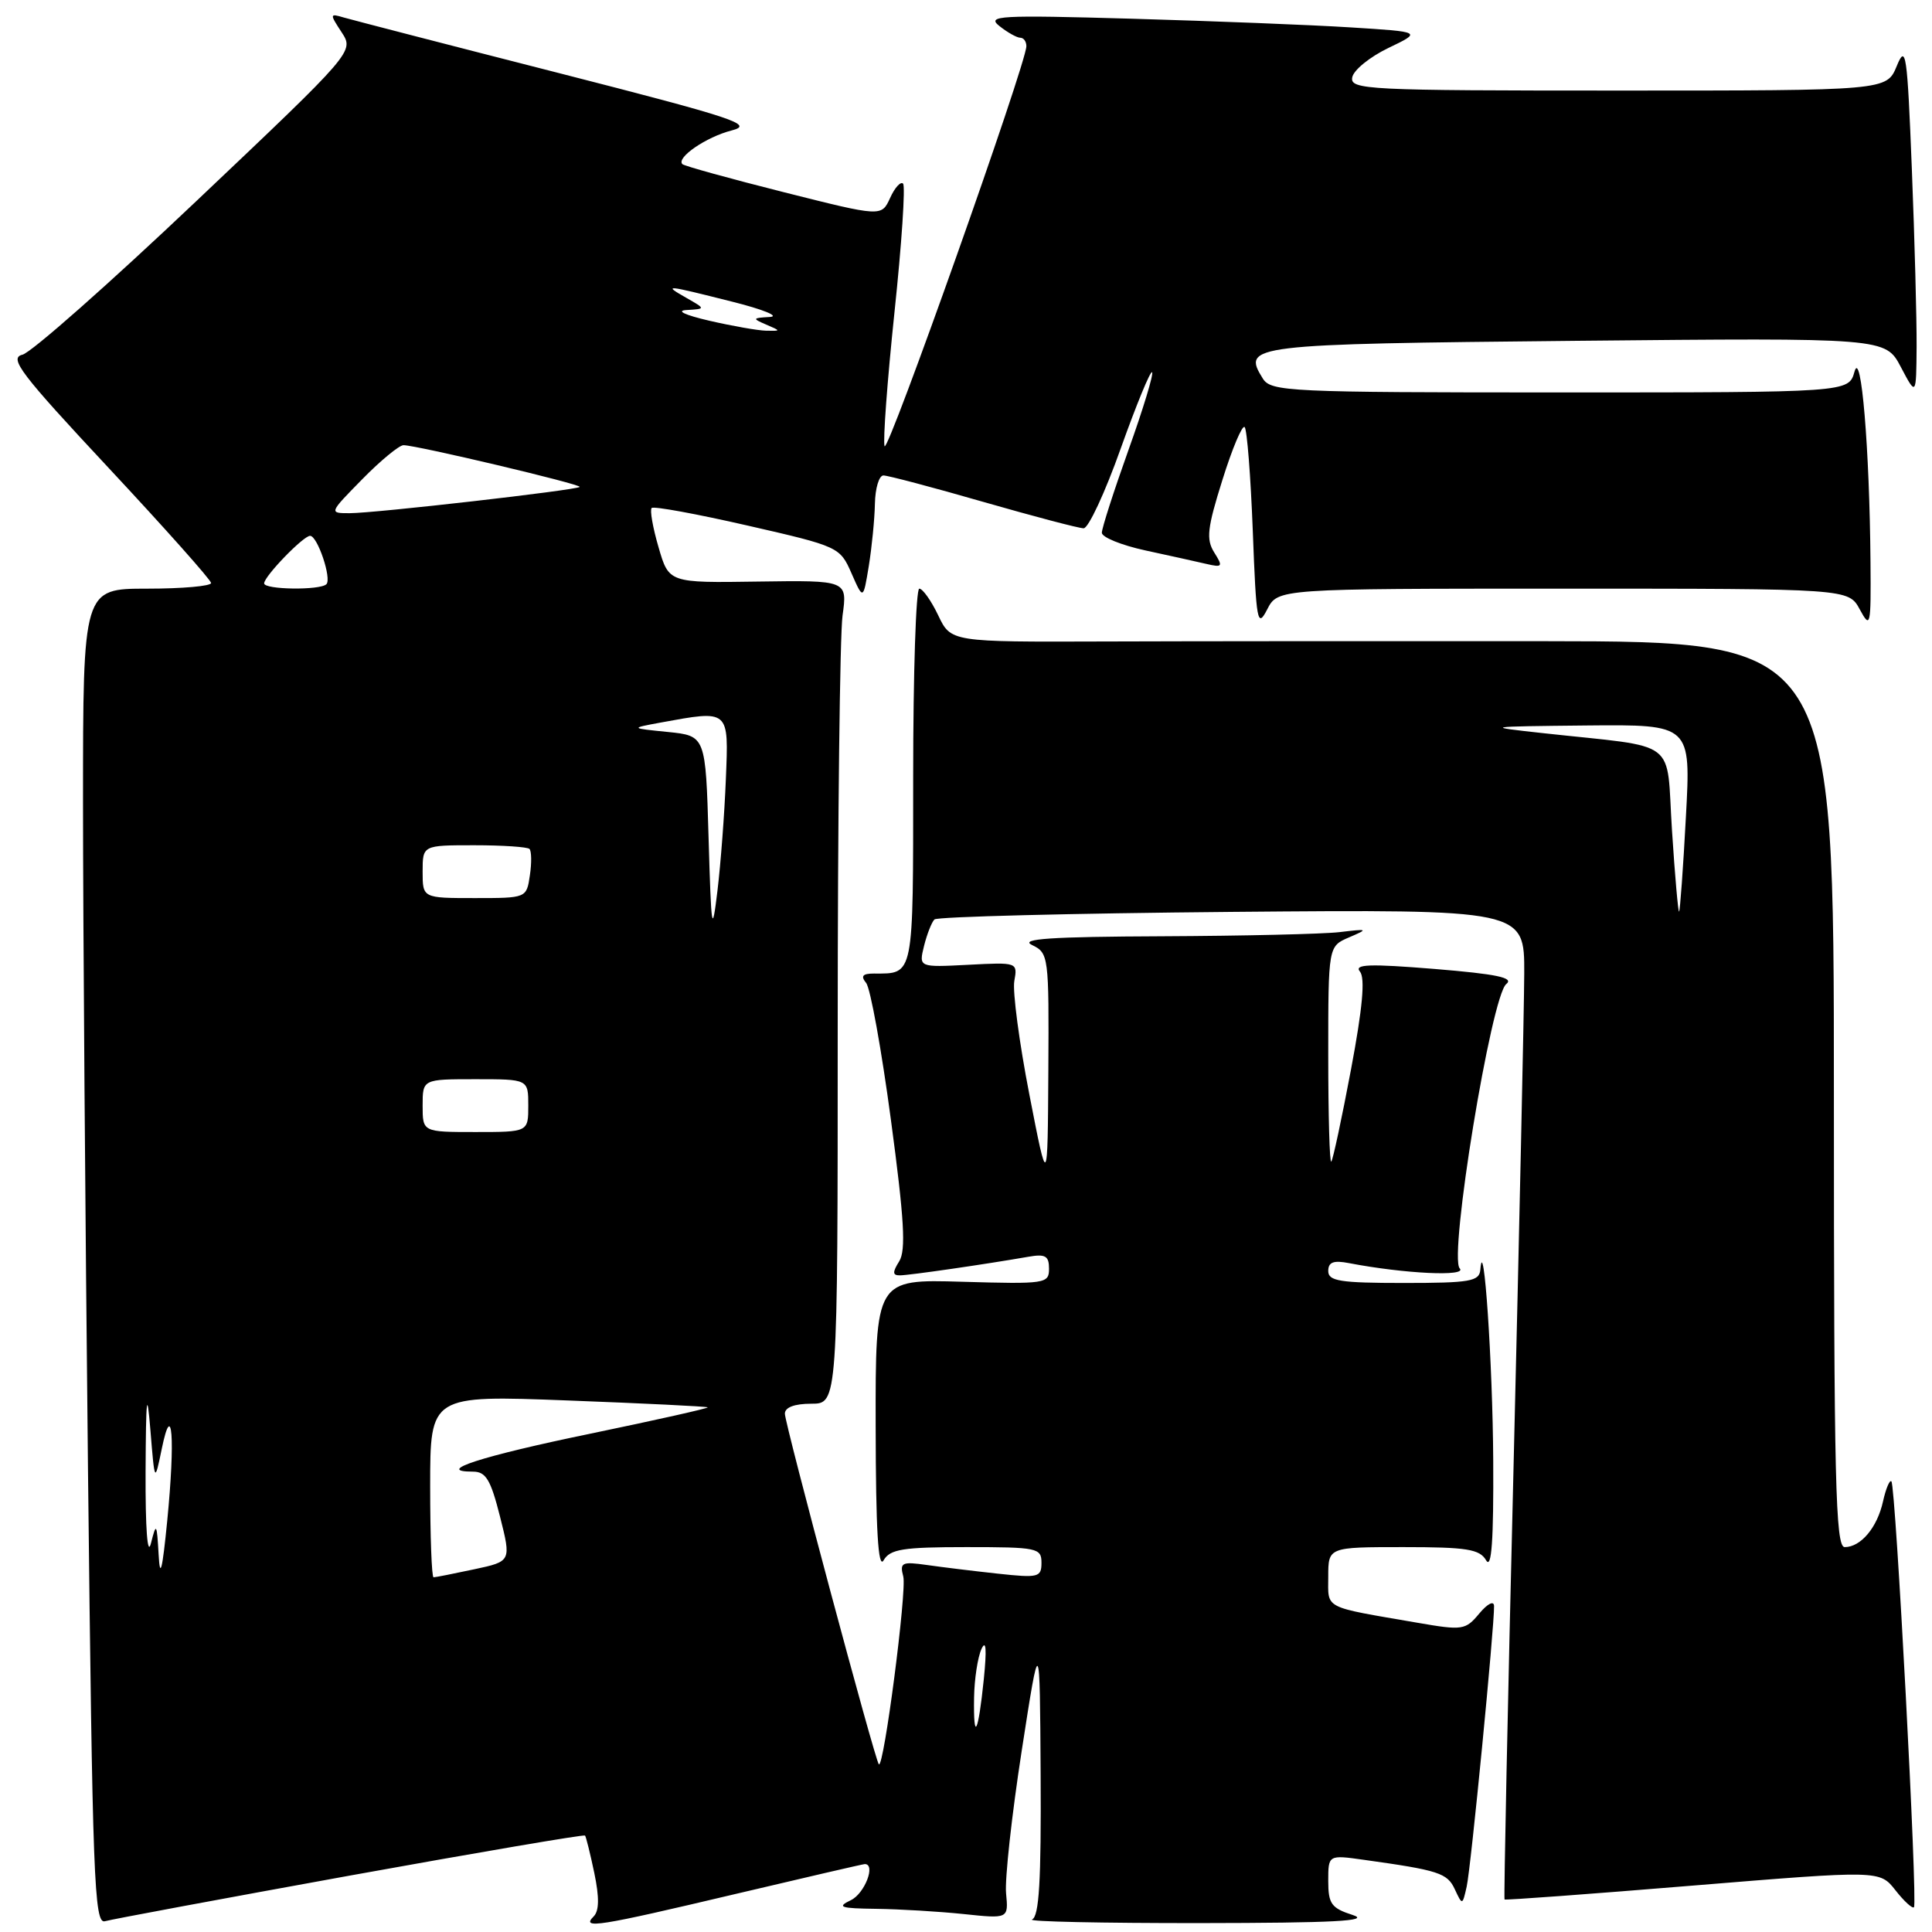 <?xml version="1.0" encoding="UTF-8" standalone="no"?>
<!DOCTYPE svg PUBLIC "-//W3C//DTD SVG 1.1//EN" "http://www.w3.org/Graphics/SVG/1.1/DTD/svg11.dtd" >
<svg xmlns="http://www.w3.org/2000/svg" xmlns:xlink="http://www.w3.org/1999/xlink" version="1.1" viewBox="0 0 256 256">
 <g >
 <path fill="currentColor"
d=" M 46.38 248.52 C 63.37 245.45 77.38 243.06 77.52 243.22 C 77.65 243.37 78.21 245.61 78.75 248.19 C 79.42 251.41 79.40 253.20 78.66 253.94 C 76.96 255.64 79.21 255.28 97.34 250.99 C 106.61 248.80 114.37 247.00 114.59 247.00 C 116.08 247.00 114.58 250.90 112.75 251.78 C 110.83 252.70 111.33 252.87 116.10 252.93 C 119.19 252.97 124.39 253.28 127.67 253.62 C 133.63 254.25 133.63 254.25 133.31 250.87 C 133.13 249.02 134.06 240.53 135.38 232.00 C 137.78 216.50 137.78 216.50 137.89 235.17 C 137.97 249.25 137.69 253.96 136.75 254.34 C 136.06 254.62 146.07 254.83 159.00 254.82 C 176.74 254.80 181.70 254.54 179.25 253.75 C 176.41 252.84 176.00 252.27 176.00 249.24 C 176.00 245.77 176.00 245.77 180.75 246.44 C 190.65 247.82 191.78 248.19 192.77 250.34 C 193.77 252.48 193.78 252.48 194.34 250.00 C 194.90 247.55 198.03 215.39 197.97 212.81 C 197.95 212.06 197.12 212.48 196.01 213.80 C 194.18 216.00 193.81 216.06 187.80 215.02 C 175.17 212.84 176.00 213.27 176.00 208.92 C 176.00 205.00 176.00 205.00 185.95 205.00 C 194.37 205.00 196.06 205.27 196.92 206.75 C 197.64 207.99 197.92 204.13 197.86 193.50 C 197.79 180.66 196.59 162.95 196.15 168.25 C 196.02 169.79 194.80 170.00 186.00 170.00 C 177.55 170.00 176.00 169.75 176.00 168.42 C 176.00 167.24 176.69 166.97 178.75 167.37 C 186.10 168.78 194.47 169.18 193.42 168.07 C 191.94 166.52 197.60 131.96 199.59 130.39 C 200.65 129.55 198.35 129.07 190.08 128.39 C 181.45 127.69 179.38 127.76 180.20 128.74 C 180.91 129.60 180.55 133.56 179.01 141.74 C 177.79 148.21 176.62 153.69 176.40 153.92 C 176.18 154.15 176.00 147.82 176.00 139.86 C 176.00 125.39 176.00 125.39 178.75 124.21 C 181.36 123.09 181.30 123.06 177.50 123.51 C 175.30 123.77 164.72 124.01 154.00 124.06 C 139.22 124.12 135.04 124.40 136.75 125.22 C 138.95 126.28 139.00 126.67 138.91 141.90 C 138.82 157.50 138.82 157.50 136.39 145.00 C 135.05 138.12 134.16 131.38 134.40 130.00 C 134.85 127.51 134.82 127.50 128.30 127.84 C 121.74 128.18 121.74 128.18 122.44 125.34 C 122.83 123.78 123.45 122.20 123.82 121.83 C 124.19 121.47 141.94 121.02 163.25 120.83 C 202.00 120.50 202.00 120.50 201.97 129.00 C 201.95 133.68 201.31 163.15 200.55 194.50 C 199.78 225.84 199.25 251.58 199.36 251.69 C 199.47 251.80 210.70 250.97 224.31 249.85 C 249.07 247.82 249.07 247.82 251.15 250.46 C 252.29 251.92 253.40 252.93 253.61 252.72 C 254.12 252.21 251.19 196.85 250.62 196.29 C 250.39 196.05 249.89 197.24 249.51 198.94 C 248.75 202.40 246.57 205.00 244.43 205.00 C 243.21 205.00 243.00 196.33 243.00 145.00 C 243.00 85.00 243.00 85.00 204.75 84.96 C 183.71 84.94 157.39 84.96 146.25 85.00 C 126.00 85.07 126.00 85.07 124.32 81.54 C 123.39 79.59 122.26 78.00 121.81 78.00 C 121.37 78.00 121.00 89.20 121.00 102.89 C 121.00 129.69 121.14 129.00 115.80 129.00 C 114.29 129.00 114.02 129.33 114.77 130.25 C 115.33 130.94 116.81 139.10 118.05 148.38 C 119.82 161.55 120.06 165.67 119.15 167.13 C 118.24 168.58 118.26 169.00 119.24 168.99 C 120.46 168.99 130.65 167.51 136.25 166.53 C 138.52 166.13 139.00 166.41 139.00 168.11 C 139.00 170.09 138.56 170.16 127.50 169.84 C 116.00 169.50 116.00 169.50 116.03 189.00 C 116.05 202.74 116.36 207.98 117.08 206.75 C 117.94 205.27 119.63 205.00 128.05 205.00 C 137.45 205.00 138.00 205.11 138.00 207.07 C 138.00 209.00 137.60 209.10 132.25 208.52 C 129.09 208.18 124.85 207.66 122.82 207.37 C 119.50 206.90 119.20 207.04 119.69 208.90 C 120.18 210.78 117.10 234.43 116.45 233.78 C 115.95 233.28 104.00 188.68 104.00 187.32 C 104.00 186.48 105.27 186.00 107.50 186.00 C 111.00 186.00 111.00 186.00 111.00 136.14 C 111.00 108.72 111.29 84.17 111.64 81.58 C 112.29 76.89 112.29 76.89 100.46 77.06 C 88.63 77.24 88.63 77.24 87.26 72.51 C 86.50 69.92 86.09 67.57 86.35 67.31 C 86.62 67.05 92.33 68.10 99.06 69.64 C 111.14 72.40 111.30 72.48 112.83 75.97 C 114.38 79.50 114.38 79.50 115.12 75.00 C 115.52 72.53 115.89 68.81 115.93 66.75 C 115.97 64.69 116.48 63.00 117.06 63.00 C 117.64 63.00 123.59 64.57 130.28 66.50 C 136.97 68.42 142.95 70.00 143.59 70.00 C 144.22 70.00 146.43 65.26 148.49 59.46 C 150.56 53.66 152.43 49.10 152.66 49.32 C 152.88 49.55 151.48 54.18 149.53 59.62 C 147.59 65.05 146.00 69.99 146.00 70.59 C 146.00 71.19 148.59 72.24 151.75 72.93 C 154.91 73.61 158.55 74.42 159.84 74.72 C 161.99 75.22 162.08 75.09 160.89 73.20 C 159.80 71.46 159.97 69.97 161.98 63.58 C 163.28 59.42 164.61 56.27 164.92 56.59 C 165.24 56.90 165.72 63.09 166.00 70.33 C 166.46 82.46 166.61 83.28 167.91 80.75 C 169.32 78.00 169.32 78.00 207.13 78.00 C 244.94 78.00 244.94 78.00 246.43 80.75 C 247.84 83.35 247.92 83.02 247.85 74.50 C 247.73 59.39 246.61 46.10 245.73 49.25 C 244.96 52.00 244.96 52.00 206.72 52.00 C 170.68 52.00 168.42 51.89 167.33 50.16 C 164.55 45.70 165.43 45.59 208.86 45.16 C 249.83 44.76 249.83 44.76 251.87 48.63 C 253.91 52.50 253.91 52.50 253.96 45.91 C 253.98 42.29 253.70 31.71 253.33 22.41 C 252.72 7.01 252.54 5.79 251.33 8.75 C 249.99 12.00 249.99 12.00 214.42 12.00 C 181.09 12.00 178.87 11.89 179.18 10.25 C 179.35 9.29 181.51 7.54 183.96 6.36 C 188.42 4.22 188.42 4.22 178.96 3.63 C 173.76 3.30 160.72 2.79 150.00 2.48 C 132.35 1.98 130.68 2.07 132.44 3.46 C 133.51 4.31 134.75 5.00 135.19 5.00 C 135.64 5.00 136.00 5.50 136.00 6.12 C 136.00 8.40 117.60 60.29 117.21 59.12 C 116.98 58.44 117.57 50.47 118.52 41.40 C 119.48 32.34 119.99 24.65 119.66 24.33 C 119.34 24.01 118.56 24.86 117.94 26.24 C 116.80 28.73 116.80 28.73 103.83 25.46 C 96.69 23.66 90.66 21.99 90.42 21.75 C 89.57 20.90 93.57 18.15 96.93 17.29 C 99.99 16.51 97.53 15.69 73.93 9.65 C 59.39 5.94 46.62 2.63 45.55 2.32 C 43.68 1.76 43.67 1.84 45.27 4.28 C 46.93 6.83 46.93 6.83 26.00 26.66 C 14.49 37.57 4.13 46.73 2.97 47.00 C 1.15 47.44 2.72 49.50 14.39 62.00 C 21.84 69.98 27.95 76.84 27.97 77.25 C 27.98 77.66 24.18 78.00 19.50 78.00 C 11.00 78.00 11.00 78.00 11.00 106.34 C 11.00 121.92 11.30 161.75 11.66 194.85 C 12.26 249.12 12.48 254.99 13.91 254.57 C 14.79 254.32 29.40 251.60 46.38 248.52 Z  M 129.07 224.92 C 129.11 222.49 129.55 219.60 130.05 218.50 C 130.66 217.18 130.76 218.54 130.36 222.50 C 129.62 229.75 128.97 230.97 129.07 224.92 Z  M 21.02 206.00 C 20.78 201.80 20.71 201.70 20.00 204.50 C 19.54 206.32 19.26 202.59 19.29 195.00 C 19.34 185.08 19.47 183.94 19.93 189.50 C 20.50 196.50 20.50 196.50 21.43 192.00 C 22.82 185.23 23.23 190.57 22.16 201.50 C 21.51 208.10 21.20 209.30 21.02 206.00 Z  M 57.00 196.94 C 57.00 184.87 57.00 184.87 75.25 185.57 C 85.29 185.95 93.62 186.36 93.77 186.48 C 93.91 186.60 86.94 188.16 78.27 189.96 C 63.77 192.95 57.44 195.00 62.68 195.00 C 64.38 195.00 65.02 196.07 66.25 200.94 C 67.75 206.89 67.75 206.89 62.83 207.94 C 60.12 208.52 57.70 209.00 57.45 209.00 C 57.20 209.00 57.00 203.57 57.00 196.94 Z  M 56.00 146.50 C 56.00 143.00 56.00 143.00 63.00 143.00 C 70.00 143.00 70.00 143.00 70.00 146.50 C 70.00 150.00 70.00 150.00 63.00 150.00 C 56.00 150.00 56.00 150.00 56.00 146.50 Z  M 93.89 111.00 C 93.50 97.50 93.50 97.50 88.50 96.99 C 83.50 96.49 83.50 96.49 87.50 95.75 C 96.70 94.07 96.56 93.94 96.18 103.25 C 96.00 107.79 95.50 114.42 95.07 118.00 C 94.35 123.97 94.25 123.39 93.89 111.00 Z  M 221.55 110.08 C 220.74 97.64 222.74 99.15 204.50 97.15 C 196.58 96.28 196.64 96.27 210.28 96.13 C 224.06 96.00 224.06 96.00 223.39 108.25 C 223.03 114.99 222.62 120.63 222.49 120.79 C 222.37 120.94 221.94 116.13 221.55 110.08 Z  M 56.00 115.50 C 56.00 112.00 56.00 112.00 62.83 112.00 C 66.59 112.00 69.89 112.22 70.16 112.49 C 70.43 112.77 70.46 114.34 70.21 115.99 C 69.77 119.00 69.77 119.00 62.89 119.00 C 56.00 119.00 56.00 119.00 56.00 115.50 Z  M 35.00 77.30 C 35.00 76.37 40.19 71.00 41.09 71.00 C 42.07 71.00 43.98 76.69 43.25 77.41 C 42.42 78.24 35.00 78.14 35.00 77.30 Z  M 48.00 63.50 C 50.43 61.02 52.89 59.00 53.46 58.99 C 55.14 58.98 77.14 64.19 76.81 64.52 C 76.37 64.95 49.66 68.00 46.34 68.00 C 43.58 68.00 43.58 68.00 48.00 63.50 Z  M 94.00 42.50 C 90.72 41.74 89.51 41.16 91.00 41.08 C 93.50 40.93 93.50 40.93 91.00 39.50 C 87.83 37.69 87.98 37.70 97.00 39.97 C 101.12 41.00 103.38 41.92 102.00 42.00 C 99.70 42.13 99.66 42.21 101.50 43.00 C 103.50 43.86 103.50 43.86 101.50 43.82 C 100.40 43.79 97.03 43.20 94.00 42.50 Z "/>
</g>
</svg>